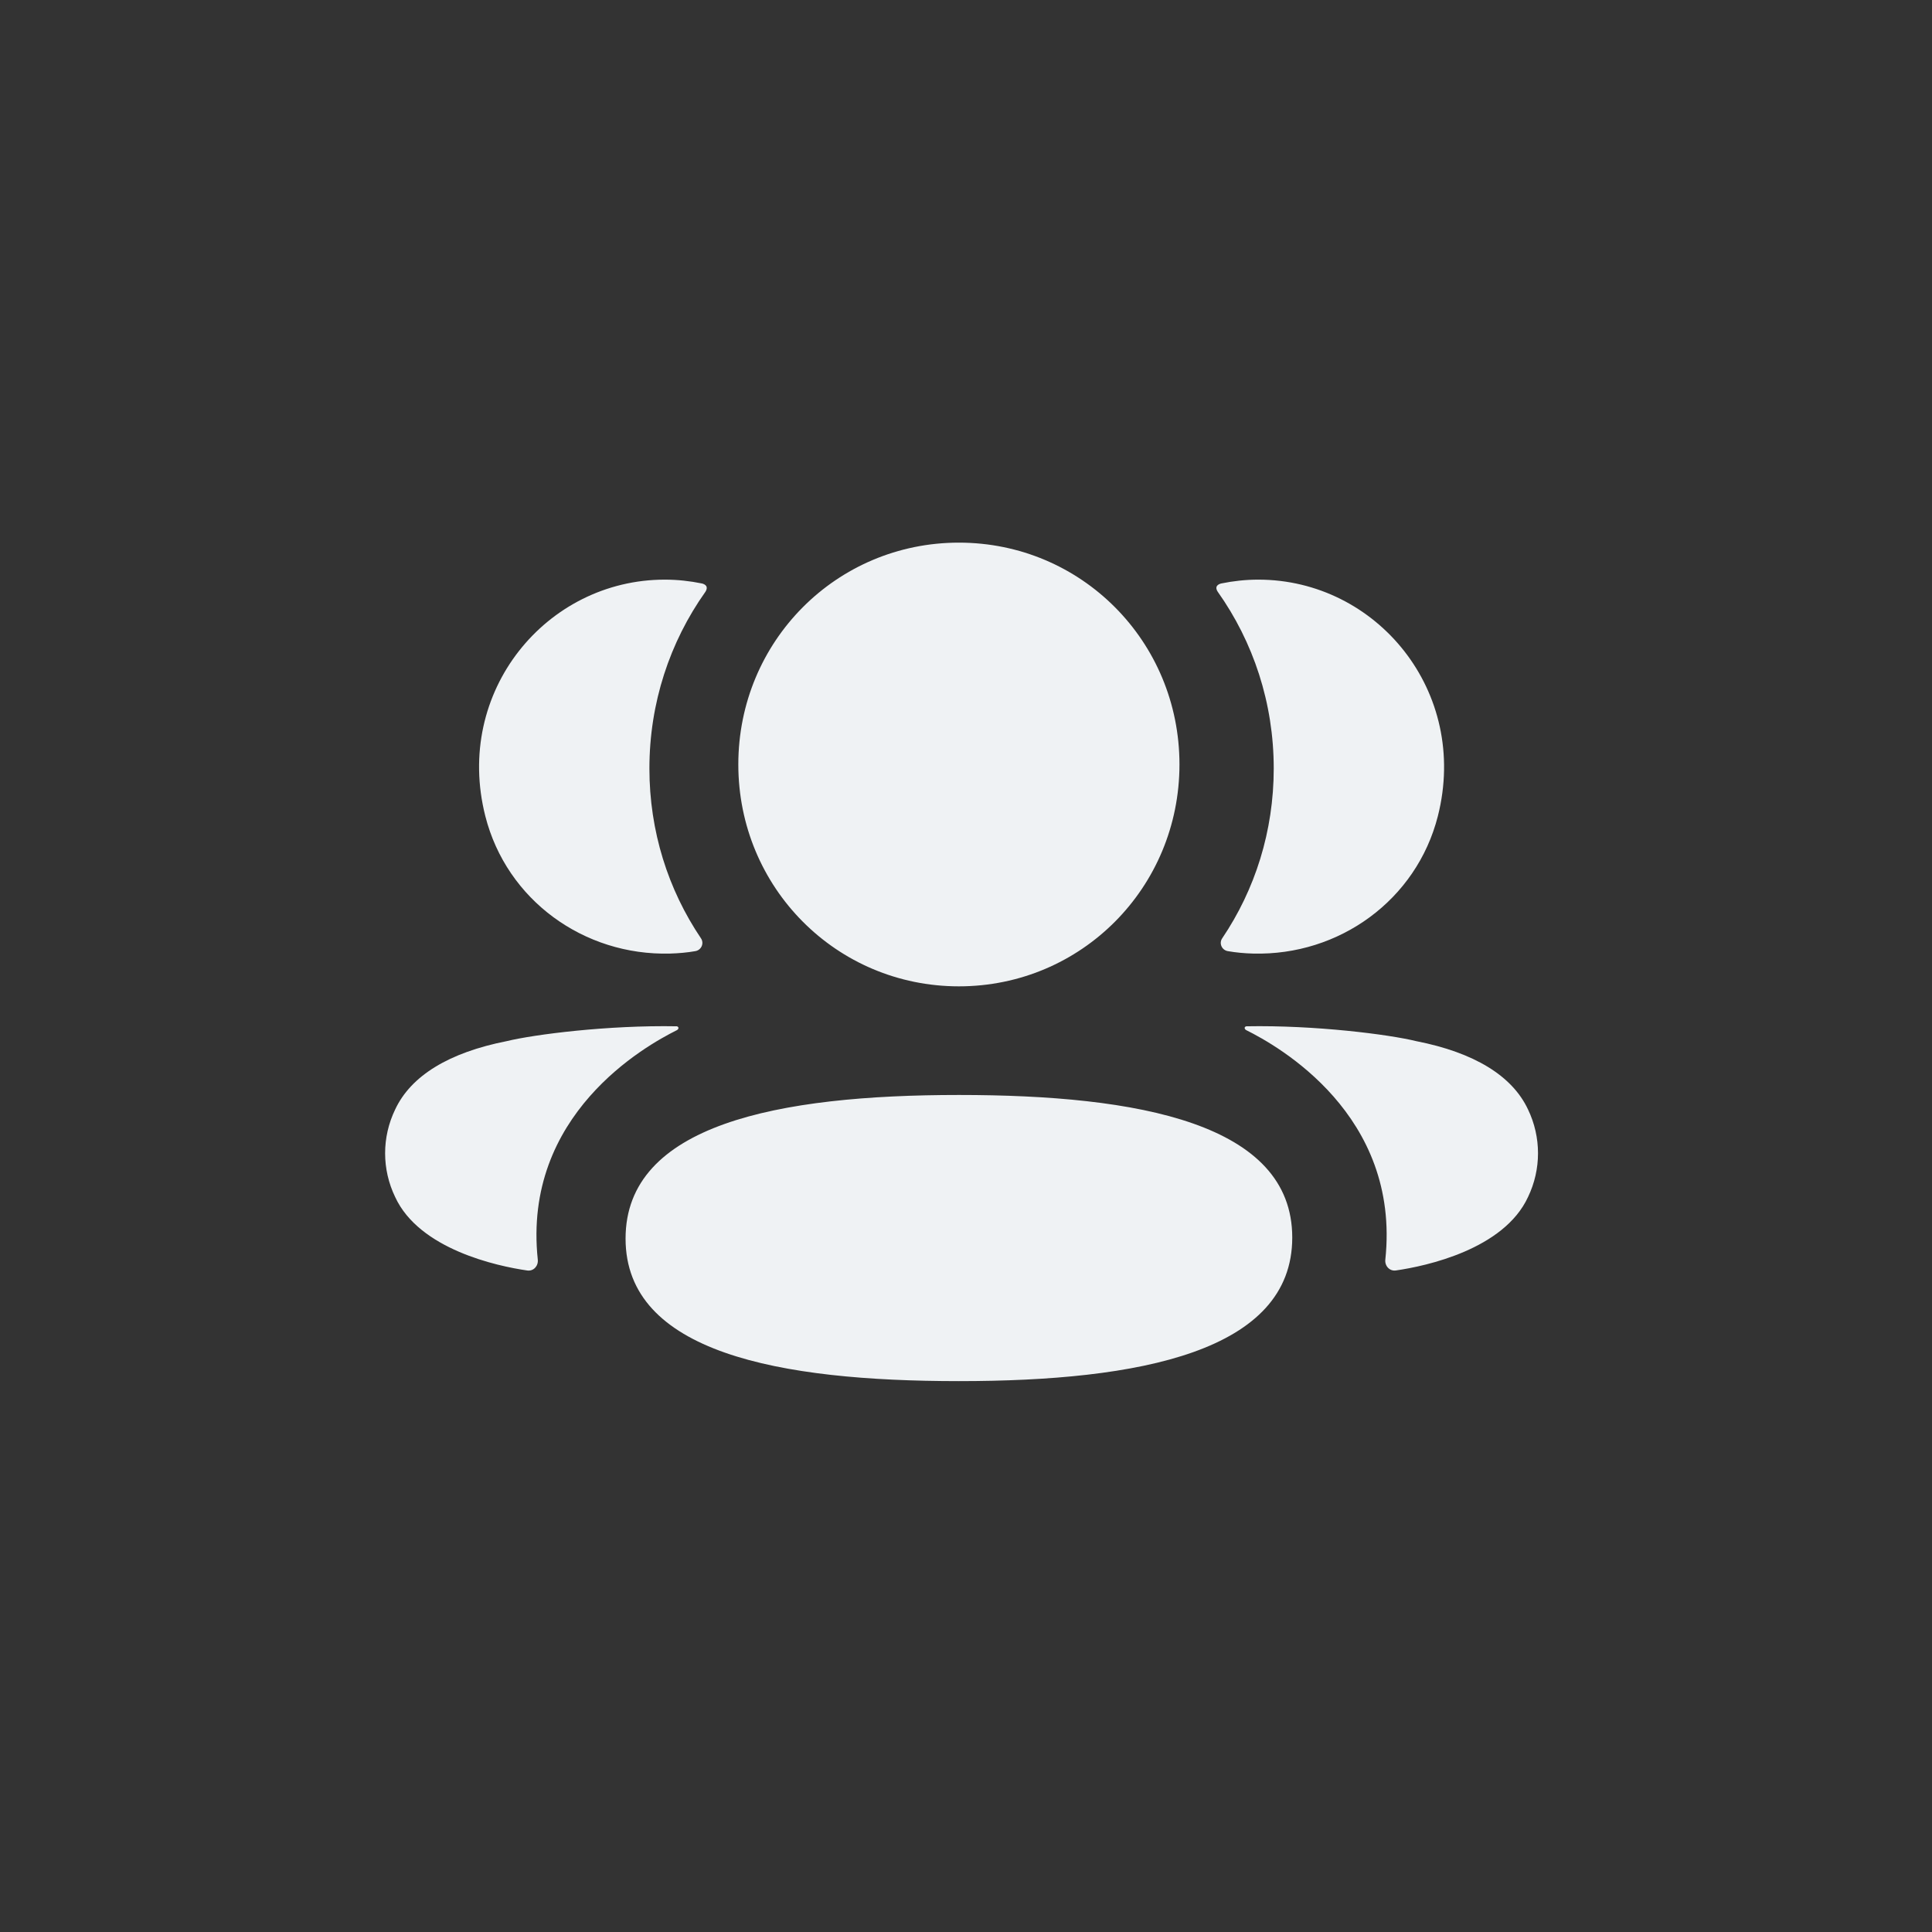 <svg width="53" height="53" viewBox="0 0 53 53" fill="none" xmlns="http://www.w3.org/2000/svg">
<rect x="0" y="0" width="53" height="53" fill="#333333" stroke="none"/>
<path d="M26.305 30.038C31.238 30.038 35.45 30.82 35.45 33.949C35.45 37.077 31.265 37.888 26.305 37.888C21.373 37.888 17.161 37.106 17.161 33.978C17.161 30.849 21.346 30.038 26.305 30.038ZM34.192 28.154C36.078 28.119 38.105 28.378 38.854 28.562C40.441 28.874 41.485 29.511 41.918 30.436C42.283 31.196 42.283 32.078 41.918 32.837C41.256 34.273 39.123 34.733 38.294 34.852C38.123 34.878 37.985 34.73 38.003 34.557C38.427 30.579 35.058 28.692 34.187 28.259C34.149 28.239 34.142 28.209 34.145 28.191C34.148 28.178 34.163 28.158 34.192 28.154ZM18.211 28.151L18.566 28.154C18.594 28.158 18.608 28.179 18.611 28.191C18.615 28.21 18.607 28.238 18.571 28.259C17.698 28.693 14.33 30.579 14.753 34.556C14.771 34.73 14.635 34.878 14.464 34.853C13.635 34.734 11.502 34.273 10.84 32.837C10.473 32.077 10.473 31.197 10.84 30.437C11.273 29.511 12.315 28.874 13.902 28.561C14.653 28.378 16.679 28.119 18.566 28.154L18.211 28.151ZM26.305 14.886C29.663 14.886 32.356 17.592 32.356 20.971C32.356 24.349 29.663 27.058 26.305 27.058C22.947 27.058 20.254 24.349 20.254 20.971C20.254 17.592 22.947 14.886 26.305 14.886ZM34.52 15.901C37.764 15.901 40.311 18.971 39.444 22.39C38.858 24.692 36.738 26.221 34.376 26.159C34.139 26.153 33.906 26.131 33.681 26.092C33.517 26.063 33.435 25.878 33.528 25.741C34.429 24.407 34.942 22.803 34.942 21.081C34.942 19.284 34.381 17.609 33.407 16.235C33.376 16.193 33.352 16.127 33.383 16.077C33.409 16.037 33.457 16.017 33.502 16.006C33.83 15.939 34.167 15.901 34.52 15.901ZM18.236 15.901C18.589 15.901 18.926 15.939 19.255 16.006C19.299 16.016 19.348 16.038 19.374 16.077C19.403 16.126 19.381 16.192 19.351 16.235C18.376 17.609 17.815 19.284 17.815 21.081C17.815 22.803 18.329 24.407 19.23 25.741C19.322 25.878 19.24 26.063 19.076 26.092C18.85 26.132 18.618 26.152 18.381 26.159C16.019 26.221 13.899 24.692 13.314 22.39C12.445 18.971 14.992 15.901 18.236 15.901Z" fill="#EFF2F4"/>
</svg>
